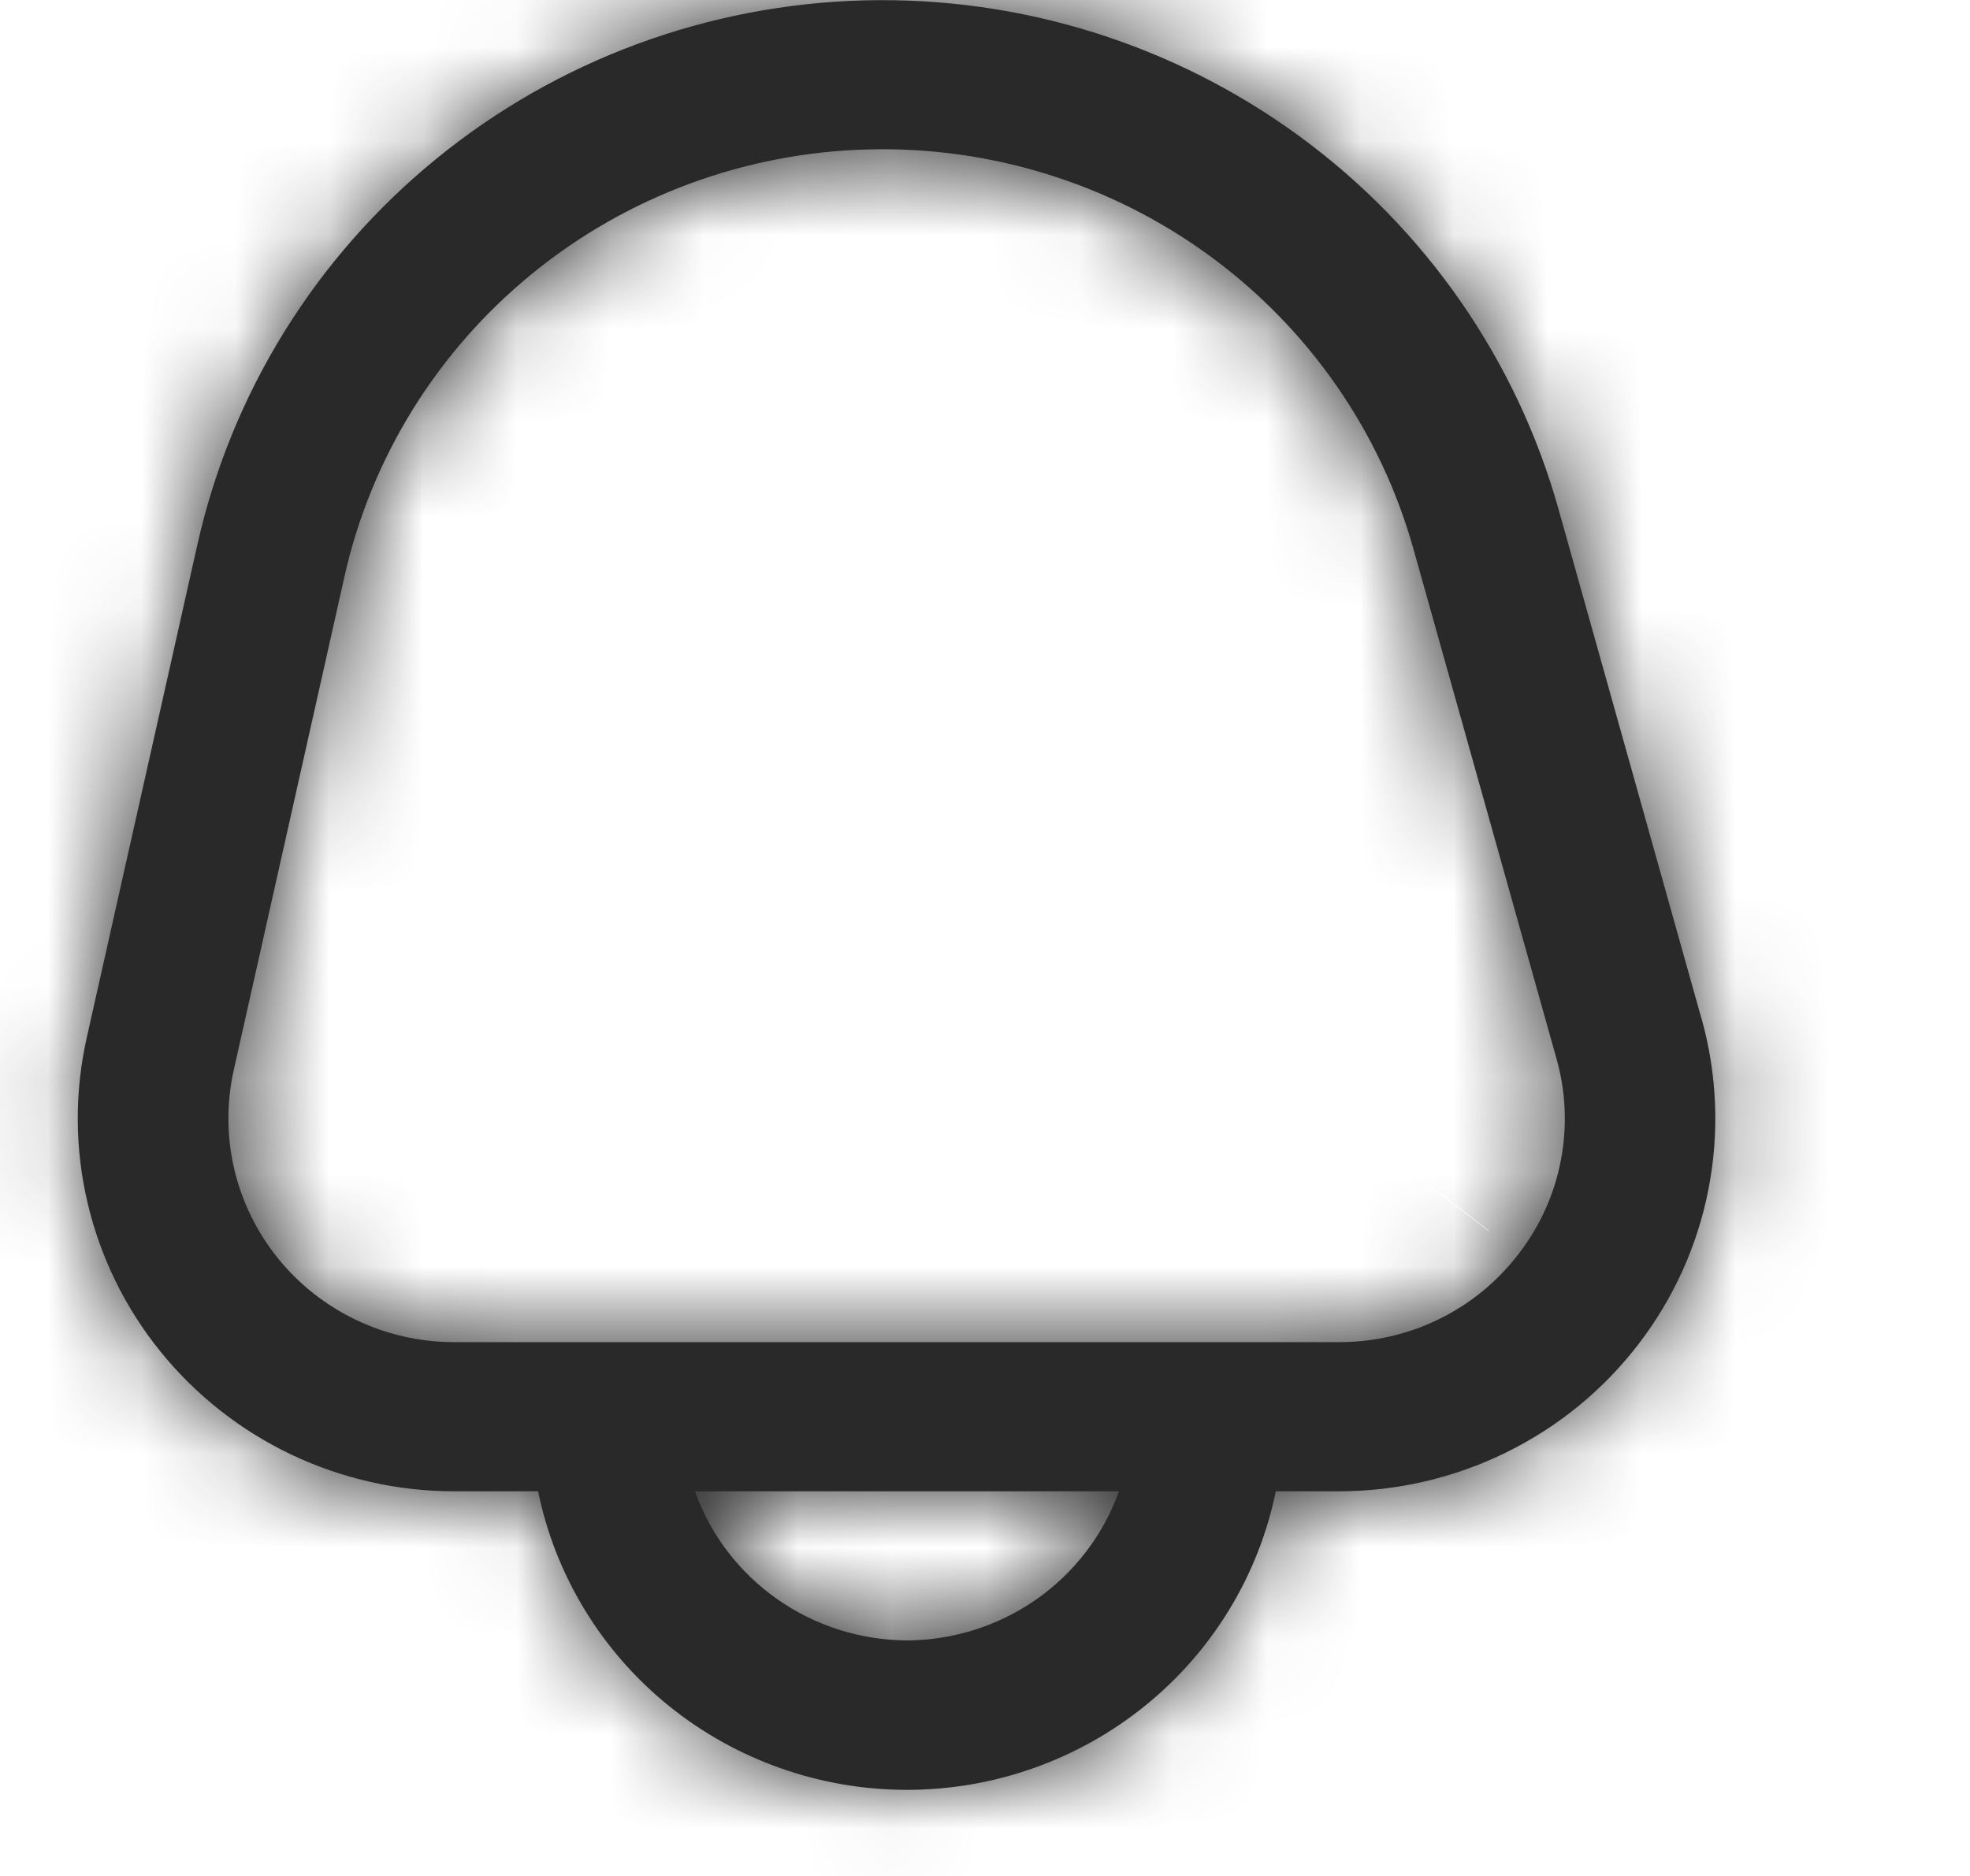 <svg width="21" height="20" viewBox="0 0 21 20" fill="none" xmlns="http://www.w3.org/2000/svg">
<mask id="path-1-inside-1_12_4" fill="white">
<path d="M18.138 10.861L16.613 5.426C16.166 3.834 15.195 2.436 13.854 1.454C12.512 0.471 10.878 -0.039 9.211 0.004C7.543 0.048 5.938 0.642 4.651 1.693C3.363 2.743 2.467 4.19 2.105 5.803L0.925 11.062C0.794 11.643 0.797 12.245 0.934 12.825C1.07 13.405 1.336 13.947 1.712 14.411C2.088 14.875 2.564 15.25 3.106 15.508C3.648 15.765 4.241 15.899 4.842 15.899H5.736C5.92 16.797 6.412 17.605 7.128 18.185C7.845 18.765 8.742 19.082 9.668 19.082C10.593 19.082 11.49 18.765 12.207 18.185C12.924 17.605 13.416 16.797 13.6 15.899H14.272C14.891 15.899 15.501 15.757 16.055 15.485C16.61 15.213 17.093 14.817 17.467 14.329C17.841 13.842 18.097 13.275 18.213 12.673C18.33 12.071 18.304 11.451 18.139 10.861H18.138ZM9.668 17.489C9.172 17.486 8.688 17.333 8.284 17.048C7.879 16.764 7.573 16.362 7.408 15.899H11.928C11.762 16.362 11.456 16.764 11.052 17.048C10.647 17.333 10.164 17.486 9.668 17.489ZM16.189 13.367C15.965 13.661 15.675 13.899 15.343 14.062C15.01 14.226 14.643 14.31 14.272 14.309H4.842C4.481 14.309 4.125 14.229 3.8 14.074C3.475 13.919 3.189 13.695 2.964 13.416C2.738 13.137 2.579 12.812 2.497 12.464C2.416 12.117 2.414 11.755 2.492 11.407L3.672 6.147C3.956 4.88 4.66 3.744 5.671 2.919C6.682 2.093 7.943 1.627 9.253 1.593C10.562 1.559 11.846 1.959 12.9 2.731C13.953 3.503 14.716 4.601 15.067 5.852L16.592 11.286C16.692 11.64 16.708 12.012 16.638 12.373C16.569 12.735 16.415 13.075 16.189 13.367Z"/>
</mask>
<path d="M18.138 10.861L16.613 5.426C16.166 3.834 15.195 2.436 13.854 1.454C12.512 0.471 10.878 -0.039 9.211 0.004C7.543 0.048 5.938 0.642 4.651 1.693C3.363 2.743 2.467 4.19 2.105 5.803L0.925 11.062C0.794 11.643 0.797 12.245 0.934 12.825C1.07 13.405 1.336 13.947 1.712 14.411C2.088 14.875 2.564 15.25 3.106 15.508C3.648 15.765 4.241 15.899 4.842 15.899H5.736C5.92 16.797 6.412 17.605 7.128 18.185C7.845 18.765 8.742 19.082 9.668 19.082C10.593 19.082 11.49 18.765 12.207 18.185C12.924 17.605 13.416 16.797 13.6 15.899H14.272C14.891 15.899 15.501 15.757 16.055 15.485C16.61 15.213 17.093 14.817 17.467 14.329C17.841 13.842 18.097 13.275 18.213 12.673C18.33 12.071 18.304 11.451 18.139 10.861H18.138ZM9.668 17.489C9.172 17.486 8.688 17.333 8.284 17.048C7.879 16.764 7.573 16.362 7.408 15.899H11.928C11.762 16.362 11.456 16.764 11.052 17.048C10.647 17.333 10.164 17.486 9.668 17.489ZM16.189 13.367C15.965 13.661 15.675 13.899 15.343 14.062C15.01 14.226 14.643 14.31 14.272 14.309H4.842C4.481 14.309 4.125 14.229 3.8 14.074C3.475 13.919 3.189 13.695 2.964 13.416C2.738 13.137 2.579 12.812 2.497 12.464C2.416 12.117 2.414 11.755 2.492 11.407L3.672 6.147C3.956 4.88 4.66 3.744 5.671 2.919C6.682 2.093 7.943 1.627 9.253 1.593C10.562 1.559 11.846 1.959 12.9 2.731C13.953 3.503 14.716 4.601 15.067 5.852L16.592 11.286C16.692 11.64 16.708 12.012 16.638 12.373C16.569 12.735 16.415 13.075 16.189 13.367Z" fill="#292929"/>
<path d="M18.138 10.861L16.212 11.401L16.622 12.861H18.138V10.861ZM16.613 5.426L18.539 4.886L18.539 4.886L16.613 5.426ZM2.105 5.803L4.057 6.241L4.057 6.241L2.105 5.803ZM0.925 11.062L-1.027 10.623L-1.027 10.624L0.925 11.062ZM4.842 15.899V13.899H4.842L4.842 15.899ZM5.736 15.899L7.695 15.497L7.367 13.899H5.736V15.899ZM13.6 15.899V13.899H11.968L11.641 15.497L13.6 15.899ZM14.272 15.899L14.273 13.899H14.272V15.899ZM18.139 10.861L20.064 10.32L19.655 8.86H18.139V10.861ZM7.408 15.899V13.899H4.571L5.524 16.571L7.408 15.899ZM11.928 15.899L13.811 16.571L14.765 13.899H11.928V15.899ZM14.272 14.309L14.279 12.309H14.272V14.309ZM4.842 14.309L4.841 16.309H4.842V14.309ZM2.492 11.407L4.443 11.845L4.443 11.844L2.492 11.407ZM3.672 6.147L1.72 5.709L1.72 5.71L3.672 6.147ZM15.067 5.852L16.992 5.311L16.992 5.311L15.067 5.852ZM16.592 11.286L14.666 11.826L14.668 11.833L16.592 11.286ZM20.064 10.32L18.539 4.886L14.688 5.967L16.212 11.401L20.064 10.32ZM18.539 4.886C17.97 2.86 16.736 1.085 15.036 -0.16L12.672 3.067C13.654 3.787 14.362 4.808 14.688 5.967L18.539 4.886ZM15.036 -0.16C13.336 -1.405 11.267 -2.05 9.159 -1.995L9.263 2.004C10.489 1.972 11.689 2.347 12.672 3.067L15.036 -0.16ZM9.159 -1.995C7.05 -1.94 5.018 -1.189 3.386 0.143L5.915 3.242C6.858 2.473 8.036 2.036 9.263 2.004L9.159 -1.995ZM3.386 0.143C1.754 1.475 0.614 3.313 0.154 5.365L4.057 6.241C4.32 5.068 4.973 4.011 5.915 3.242L3.386 0.143ZM0.154 5.365L-1.027 10.623L2.876 11.5L4.057 6.241L0.154 5.365ZM-1.027 10.624C-1.223 11.5 -1.219 12.408 -1.013 13.282L2.881 12.368C2.813 12.082 2.812 11.786 2.876 11.499L-1.027 10.624ZM-1.013 13.282C-0.808 14.156 -0.408 14.972 0.157 15.67L3.266 13.152C3.079 12.921 2.948 12.653 2.881 12.368L-1.013 13.282ZM0.157 15.67C0.722 16.367 1.437 16.929 2.247 17.314L3.964 13.701C3.691 13.572 3.453 13.383 3.266 13.152L0.157 15.67ZM2.247 17.314C3.058 17.699 3.944 17.899 4.842 17.899L4.842 13.899C4.537 13.899 4.237 13.831 3.964 13.701L2.247 17.314ZM4.842 17.899H5.736V13.899H4.842V17.899ZM3.776 16.3C4.054 17.655 4.795 18.87 5.87 19.74L8.387 16.631C8.028 16.34 7.785 15.939 7.695 15.497L3.776 16.3ZM5.87 19.74C6.944 20.609 8.286 21.082 9.668 21.082V17.082C9.198 17.082 8.746 16.922 8.387 16.631L5.87 19.74ZM9.668 21.082C11.05 21.082 12.391 20.609 13.466 19.74L10.948 16.631C10.589 16.922 10.137 17.082 9.668 17.082V21.082ZM13.466 19.74C14.54 18.87 15.281 17.655 15.559 16.3L11.641 15.497C11.55 15.939 11.307 16.34 10.948 16.631L13.466 19.74ZM13.6 17.899H14.272V13.899H13.6V17.899ZM14.272 17.899C15.196 17.899 16.108 17.687 16.937 17.28L15.174 13.69C14.894 13.827 14.586 13.899 14.273 13.899L14.272 17.899ZM16.937 17.28C17.766 16.873 18.491 16.28 19.054 15.547L15.88 13.112C15.694 13.354 15.453 13.553 15.174 13.69L16.937 17.28ZM19.054 15.547C19.616 14.814 20.001 13.96 20.177 13.053L16.25 12.293C16.192 12.589 16.066 12.869 15.88 13.112L19.054 15.547ZM20.177 13.053C20.352 12.146 20.314 11.21 20.064 10.32L16.213 11.4C16.295 11.691 16.307 11.996 16.25 12.293L20.177 13.053ZM18.139 8.86H18.138V12.861H18.139V8.86ZM9.676 15.489C9.588 15.488 9.503 15.461 9.435 15.412L7.133 18.684C7.873 19.205 8.756 19.485 9.66 19.489L9.676 15.489ZM9.435 15.412C9.366 15.364 9.317 15.299 9.292 15.226L5.524 16.571C5.829 17.426 6.392 18.163 7.133 18.684L9.435 15.412ZM7.408 17.899H11.928V13.899H7.408V17.899ZM10.044 15.226C10.018 15.299 9.969 15.364 9.901 15.412L12.203 18.684C12.943 18.163 13.506 17.426 13.811 16.571L10.044 15.226ZM9.901 15.412C9.832 15.461 9.748 15.488 9.66 15.489L9.676 19.489C10.58 19.485 11.462 19.205 12.203 18.684L9.901 15.412ZM14.597 12.156C14.562 12.201 14.516 12.24 14.461 12.267L16.225 15.857C16.835 15.558 17.368 15.12 17.78 14.578L14.597 12.156ZM14.461 12.267C14.405 12.295 14.343 12.309 14.279 12.309L14.264 16.309C14.943 16.311 15.614 16.157 16.225 15.857L14.461 12.267ZM14.272 12.309H4.842V16.309H14.272V12.309ZM4.842 12.309C4.778 12.309 4.715 12.295 4.659 12.268L2.941 15.88C3.535 16.163 4.184 16.309 4.841 16.309L4.842 12.309ZM4.659 12.268C4.603 12.241 4.555 12.203 4.518 12.158L1.41 14.675C1.824 15.186 2.348 15.598 2.941 15.88L4.659 12.268ZM4.518 12.158C4.482 12.112 4.457 12.061 4.444 12.007L0.55 12.922C0.701 13.564 0.995 14.163 1.41 14.675L4.518 12.158ZM4.444 12.007C4.432 11.954 4.431 11.898 4.443 11.845L0.54 10.969C0.396 11.612 0.399 12.28 0.55 12.922L4.444 12.007ZM4.443 11.844L5.623 6.585L1.72 5.71L0.54 10.969L4.443 11.844ZM5.623 6.585C5.809 5.758 6.269 5.012 6.935 4.468L4.406 1.369C3.05 2.476 2.103 4.003 1.72 5.709L5.623 6.585ZM6.935 4.468C7.602 3.924 8.436 3.615 9.305 3.592L9.201 -0.407C7.45 -0.361 5.762 0.263 4.406 1.369L6.935 4.468ZM9.305 3.592C10.173 3.57 11.023 3.835 11.718 4.345L14.082 1.118C12.669 0.083 10.952 -0.452 9.201 -0.407L9.305 3.592ZM11.718 4.345C12.412 4.853 12.912 5.575 13.141 6.392L16.992 5.311C16.52 3.627 15.494 2.152 14.082 1.118L11.718 4.345ZM13.141 6.392L14.666 11.826L18.517 10.745L16.992 5.311L13.141 6.392ZM14.668 11.833C14.683 11.886 14.685 11.94 14.675 11.993L18.602 12.754C18.732 12.084 18.702 11.394 18.515 10.738L14.668 11.833ZM14.675 11.993C14.665 12.047 14.642 12.098 14.607 12.143L17.771 14.59C18.187 14.052 18.472 13.423 18.602 12.754L14.675 11.993Z" fill="#292929" mask="url(#path-1-inside-1_12_4)"/>
</svg>
